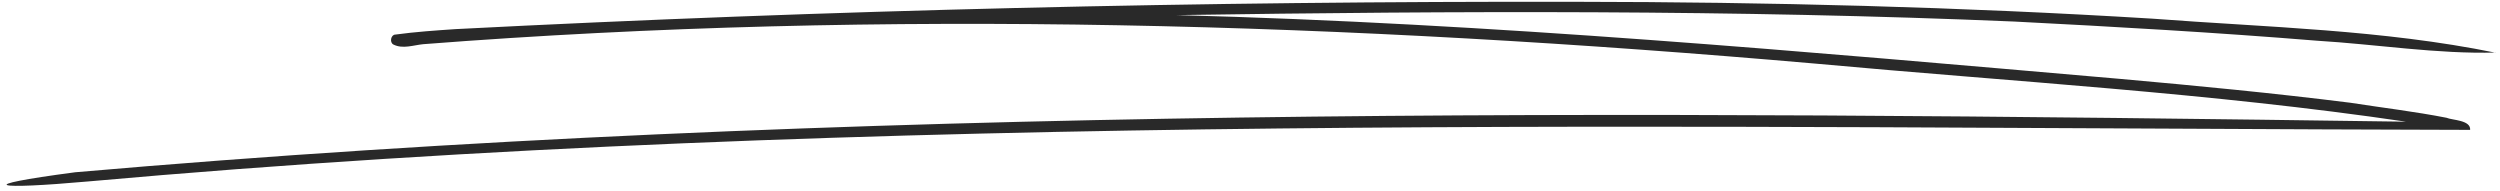 <svg xmlns="http://www.w3.org/2000/svg" width="366" height="28" fill="none"><path fill="#292929" d="M361.63 19.012c.101-1.451-2.602-1.398-3.471-1.774-4.665-.911-9.369-1.464-14.064-2.196-11.221-1.41-22.464-2.486-33.724-3.494-46-3.982-92.01-8.141-138.102-9.337 40.861-.62 81.743-.795 122.607.943 14.763.757 29.551 1.601 44.298 2.804 8.665.522 17.705 1.98 26.215 1.732-.02.001-.018.024-.038.025-16.576-3.376-33.464-3.709-50.225-4.983-28.108-1.722-56.262-2.44-84.4-2.469C176.012.167 121.309 1.449 66.703 4.262c-2.946.2-5.893.4-8.83.8-.637.01-.89 1.136-.274 1.46 1.368.684 2.923.09 4.346-.052C129.722 1.206 197.838 3.4 265.637 9.301c28.889 2.66 57.861 4.269 86.618 8.515-113.789-1.609-227.811-2.471-341.235 7.402C-4.492 27.26-.595 27.77 12.827 26.57c115.834-10.357 233.187-7.823 348.803-7.557Z"/></svg>
